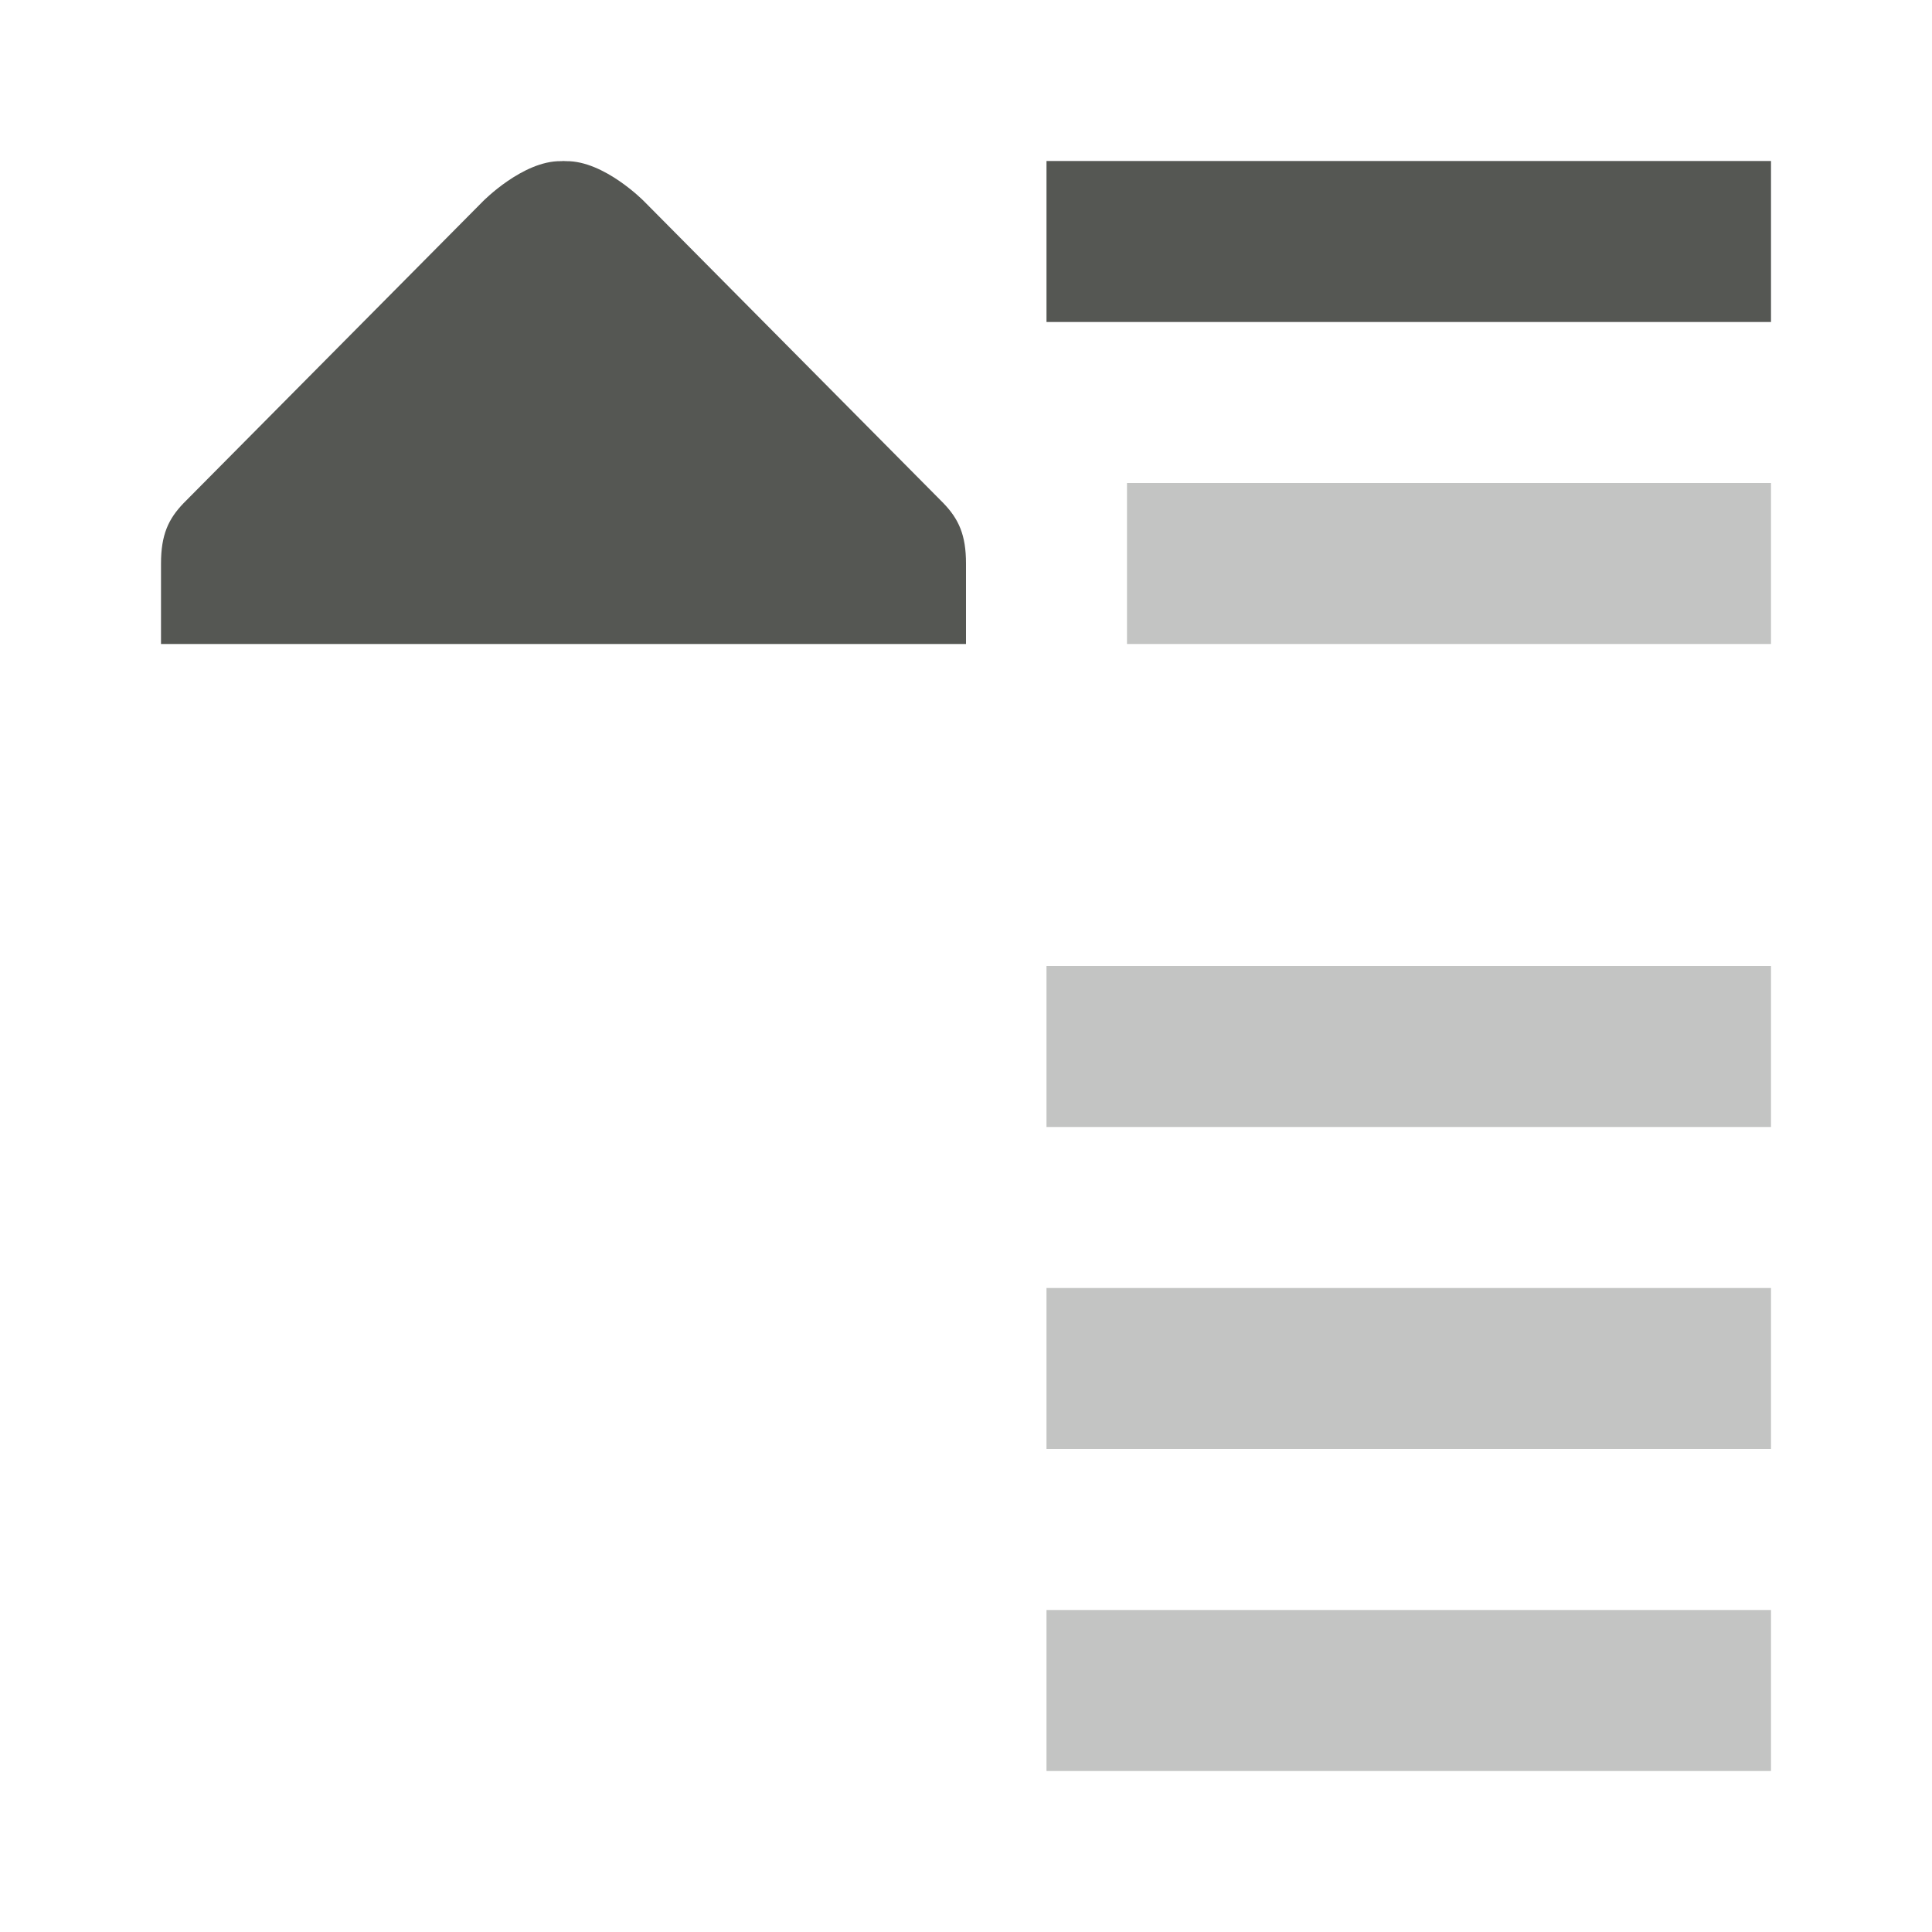 <svg viewBox="0 0 24 24" xmlns="http://www.w3.org/2000/svg"><g fill="#555753"><path d="m13 2v2h9v-2z"/><path d="m14 6v2h8v-2zm-1 6v2h9v-2zm0 4v2h9v-2zm0 4v2h9v-2z" opacity=".35"/><path d="m2 8h10v-1c0-.354-.09-.552-.281-.75l-3.719-3.75s-.494-.504-.967-.498l-.002-.002-.002.002-.029-.002-.029.002-.002-.002-.002.002c-.472-.006-.967.498-.967.498l-3.719 3.75c-.191.198-.281.396-.281.75z"/></g></svg>